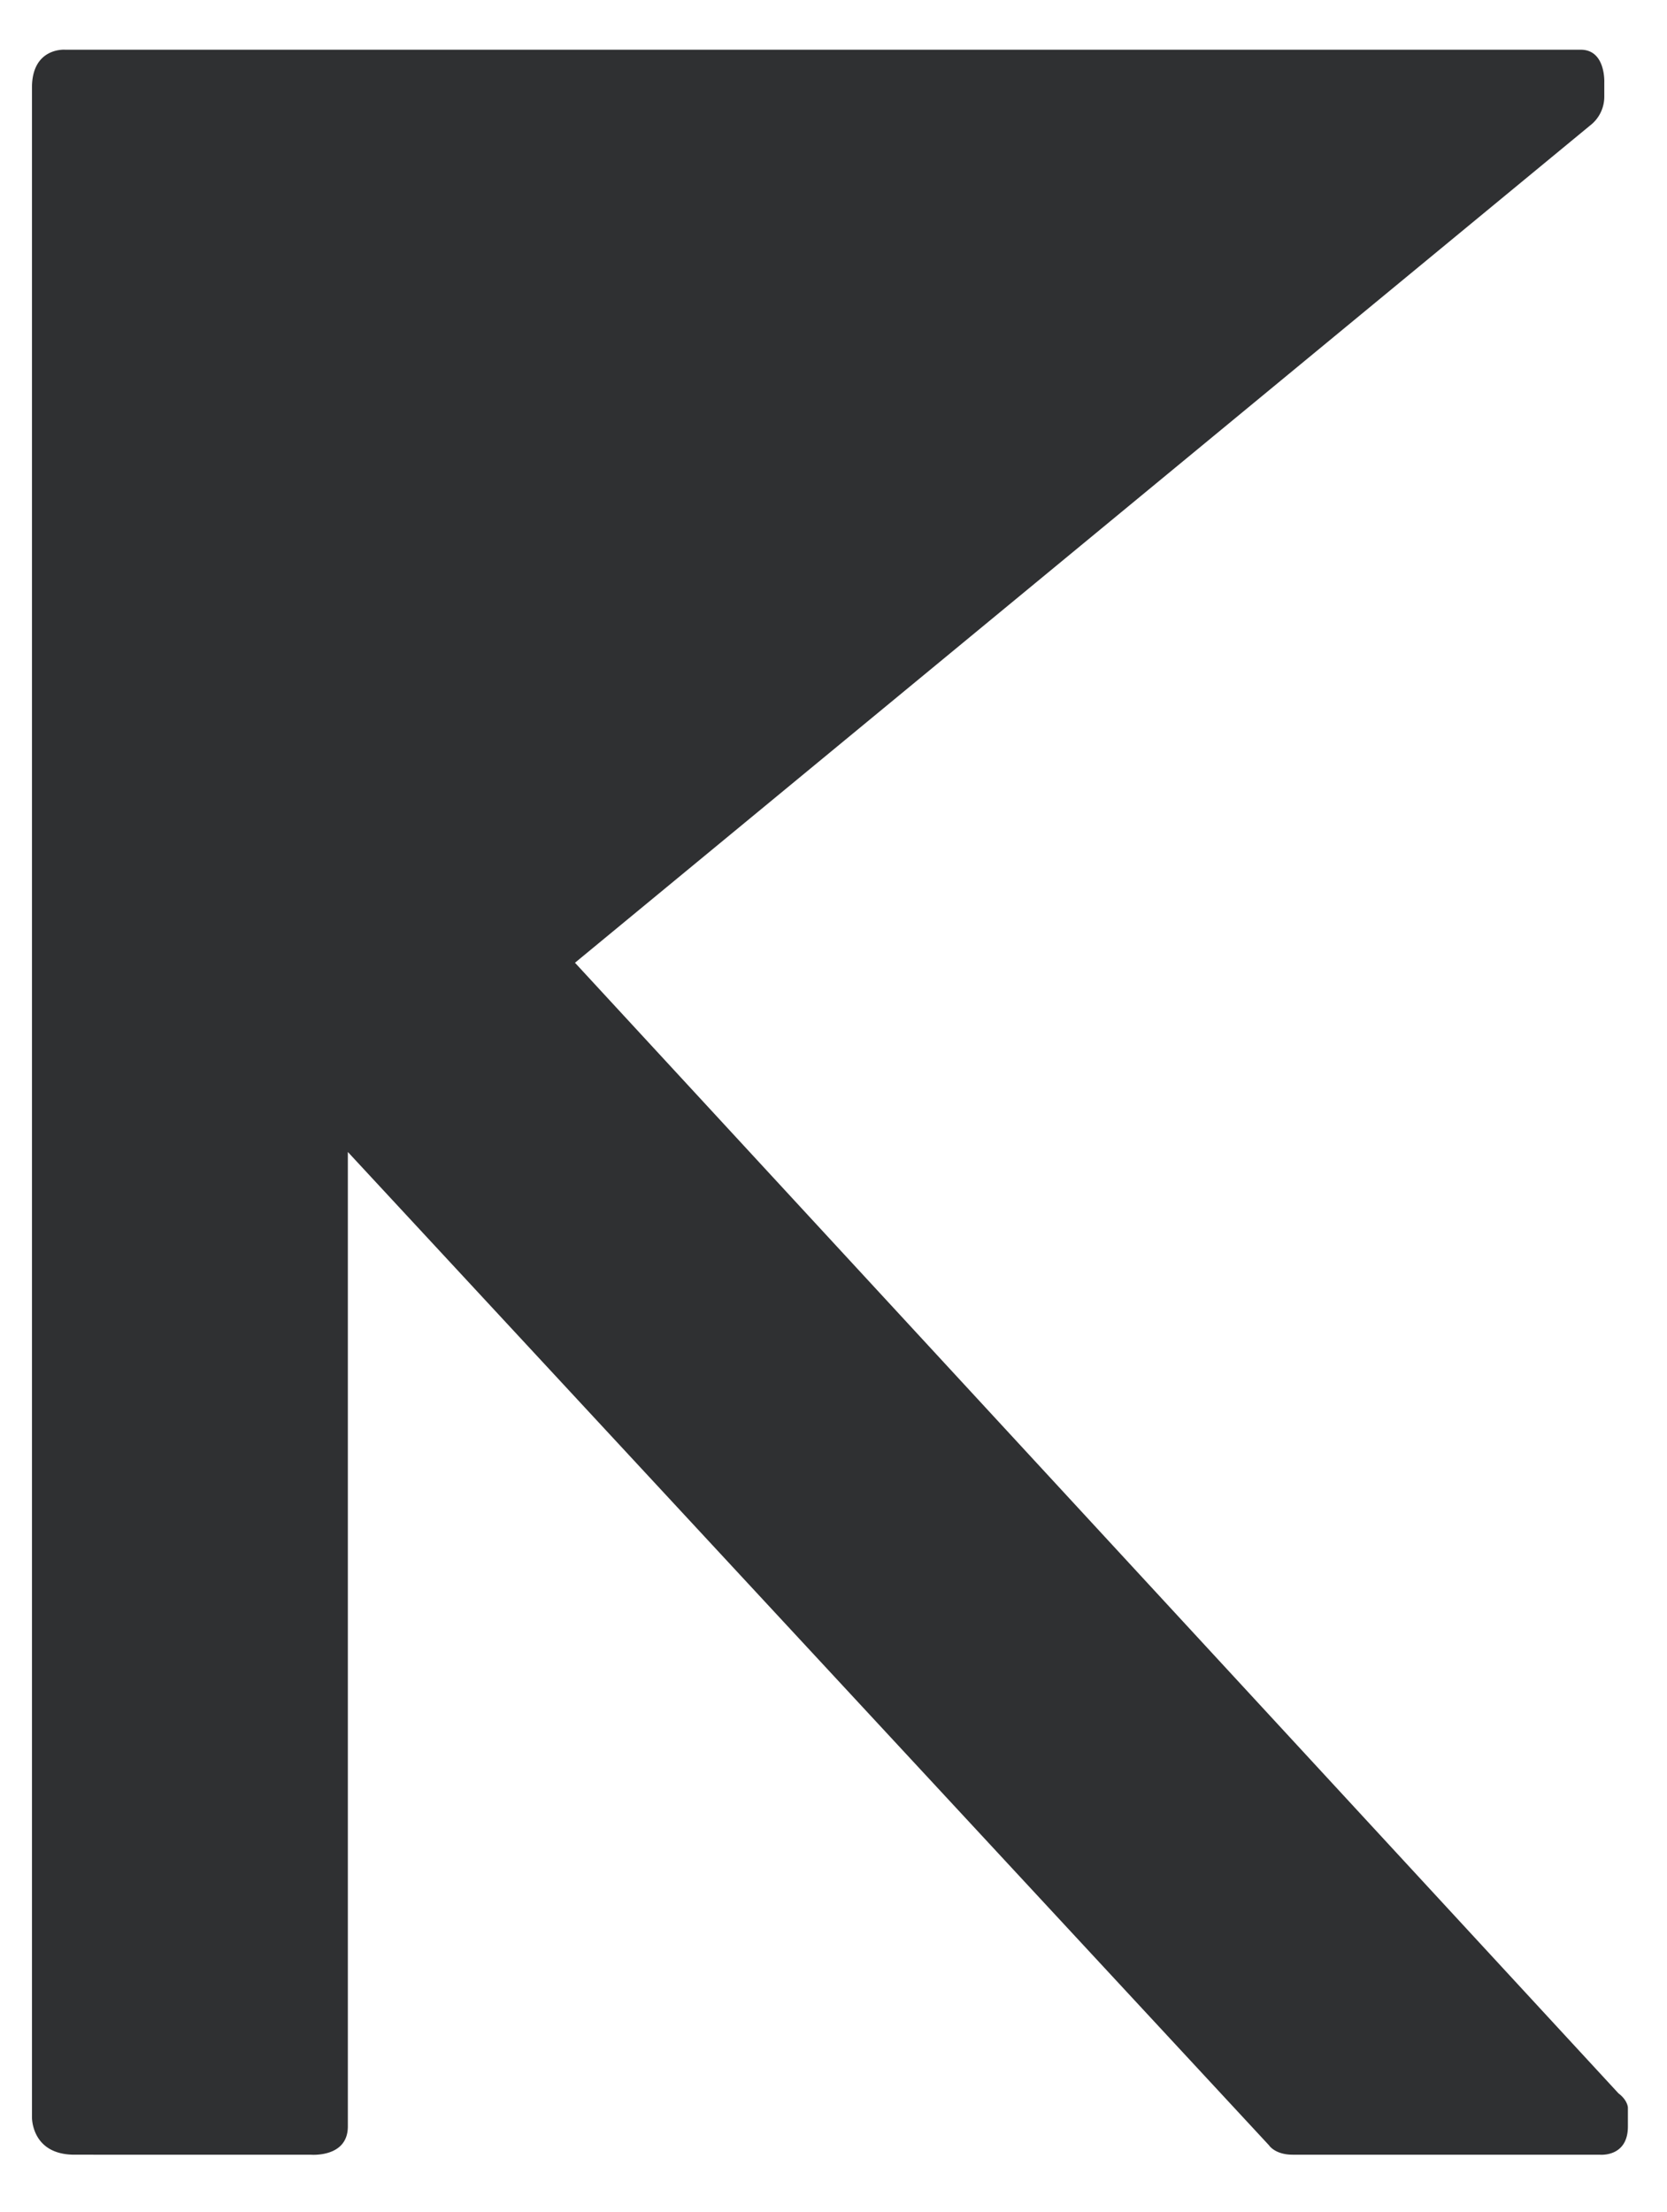 <svg xmlns="http://www.w3.org/2000/svg" width="469" height="622" viewBox="0 0 469 622">
  <defs>
    <style>
      .cls-1 {
        fill: #2f3032;
        fill-rule: evenodd;
      }
    </style>
  </defs>
  <path id="Shape_2_copy" data-name="Shape 2 copy" class="cls-1" d="M564.27,14.033h61.107s10.488-.949,10.488,7.949V296.031L895.042,16.661s1.669-2.627,6.642-2.627H988.03S996,13.2,996,21.982V27.3s-0.067,2.043-2.657,3.991L699.767,349.245l285.606,235.47a10.2,10.2,0,0,1,3.985,7.982v3.991s0.505,9.332-6.642,9.332H556.3s-9.306.716-9.306-10.663V24.643s-0.267-10.609,11.963-10.609h5.313Zm-538,591.934H87.376s10.488,0.948,10.488-7.949V323.969L357.04,603.339s1.67,2.628,6.642,2.628h86.346S458,606.8,458,598.018V592.7s-0.067-2.043-2.657-3.991L161.766,270.755,447.371,35.285a10.2,10.2,0,0,0,3.986-7.982V23.312s0.5-9.332-6.642-9.332H18.3s-9.306-.716-9.306,10.663V595.357s-0.267,10.61,11.963,10.61h5.314Z"/>
</svg>
